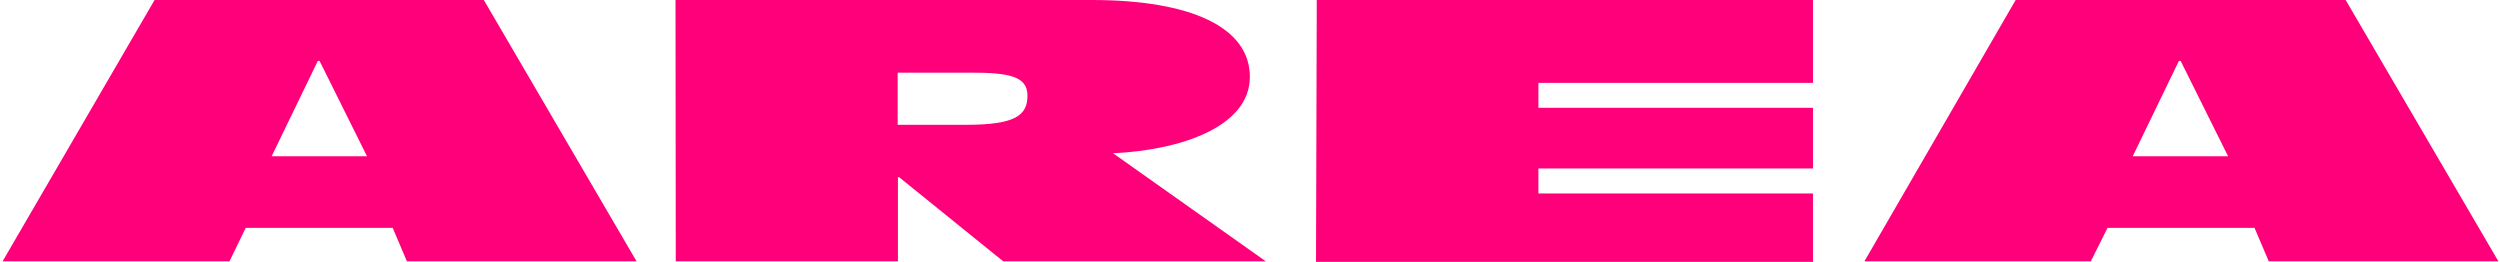 <svg width="601" height="63" viewBox="0 0 601 63" fill="none" xmlns="http://www.w3.org/2000/svg">
<path d="M37.161 0H116.309L153.032 62.827H97.827L94.407 54.785H59.063L55.163 62.827H0.617L37.161 0ZM76.825 14.642H76.405L65.304 37.564H88.226L76.825 14.642ZM162.393 0H262.423C286.426 0 300.467 6.601 300.467 18.482C300.467 30.363 284.146 36.064 267.584 36.844L304.308 62.827H241.181L216.159 42.605H215.859V62.827H162.453L162.393 0ZM215.799 30.003H232.24C244.242 30.003 247.002 27.663 247.002 22.982C247.002 18.302 242.561 17.462 233.14 17.462H215.799V30.003ZM316.549 0H435.841V19.922H369.834V25.923H435.841V40.504H369.834V46.505H435.841V62.946H316.369L316.549 0ZM484.566 0H563.894L600.617 62.827H545.412L541.991 54.785H506.648L502.627 62.827H448.202L484.566 0ZM524.23 14.642H523.81L512.708 37.564H535.631L524.23 14.642Z" fill="#FF007A"/>
</svg>
